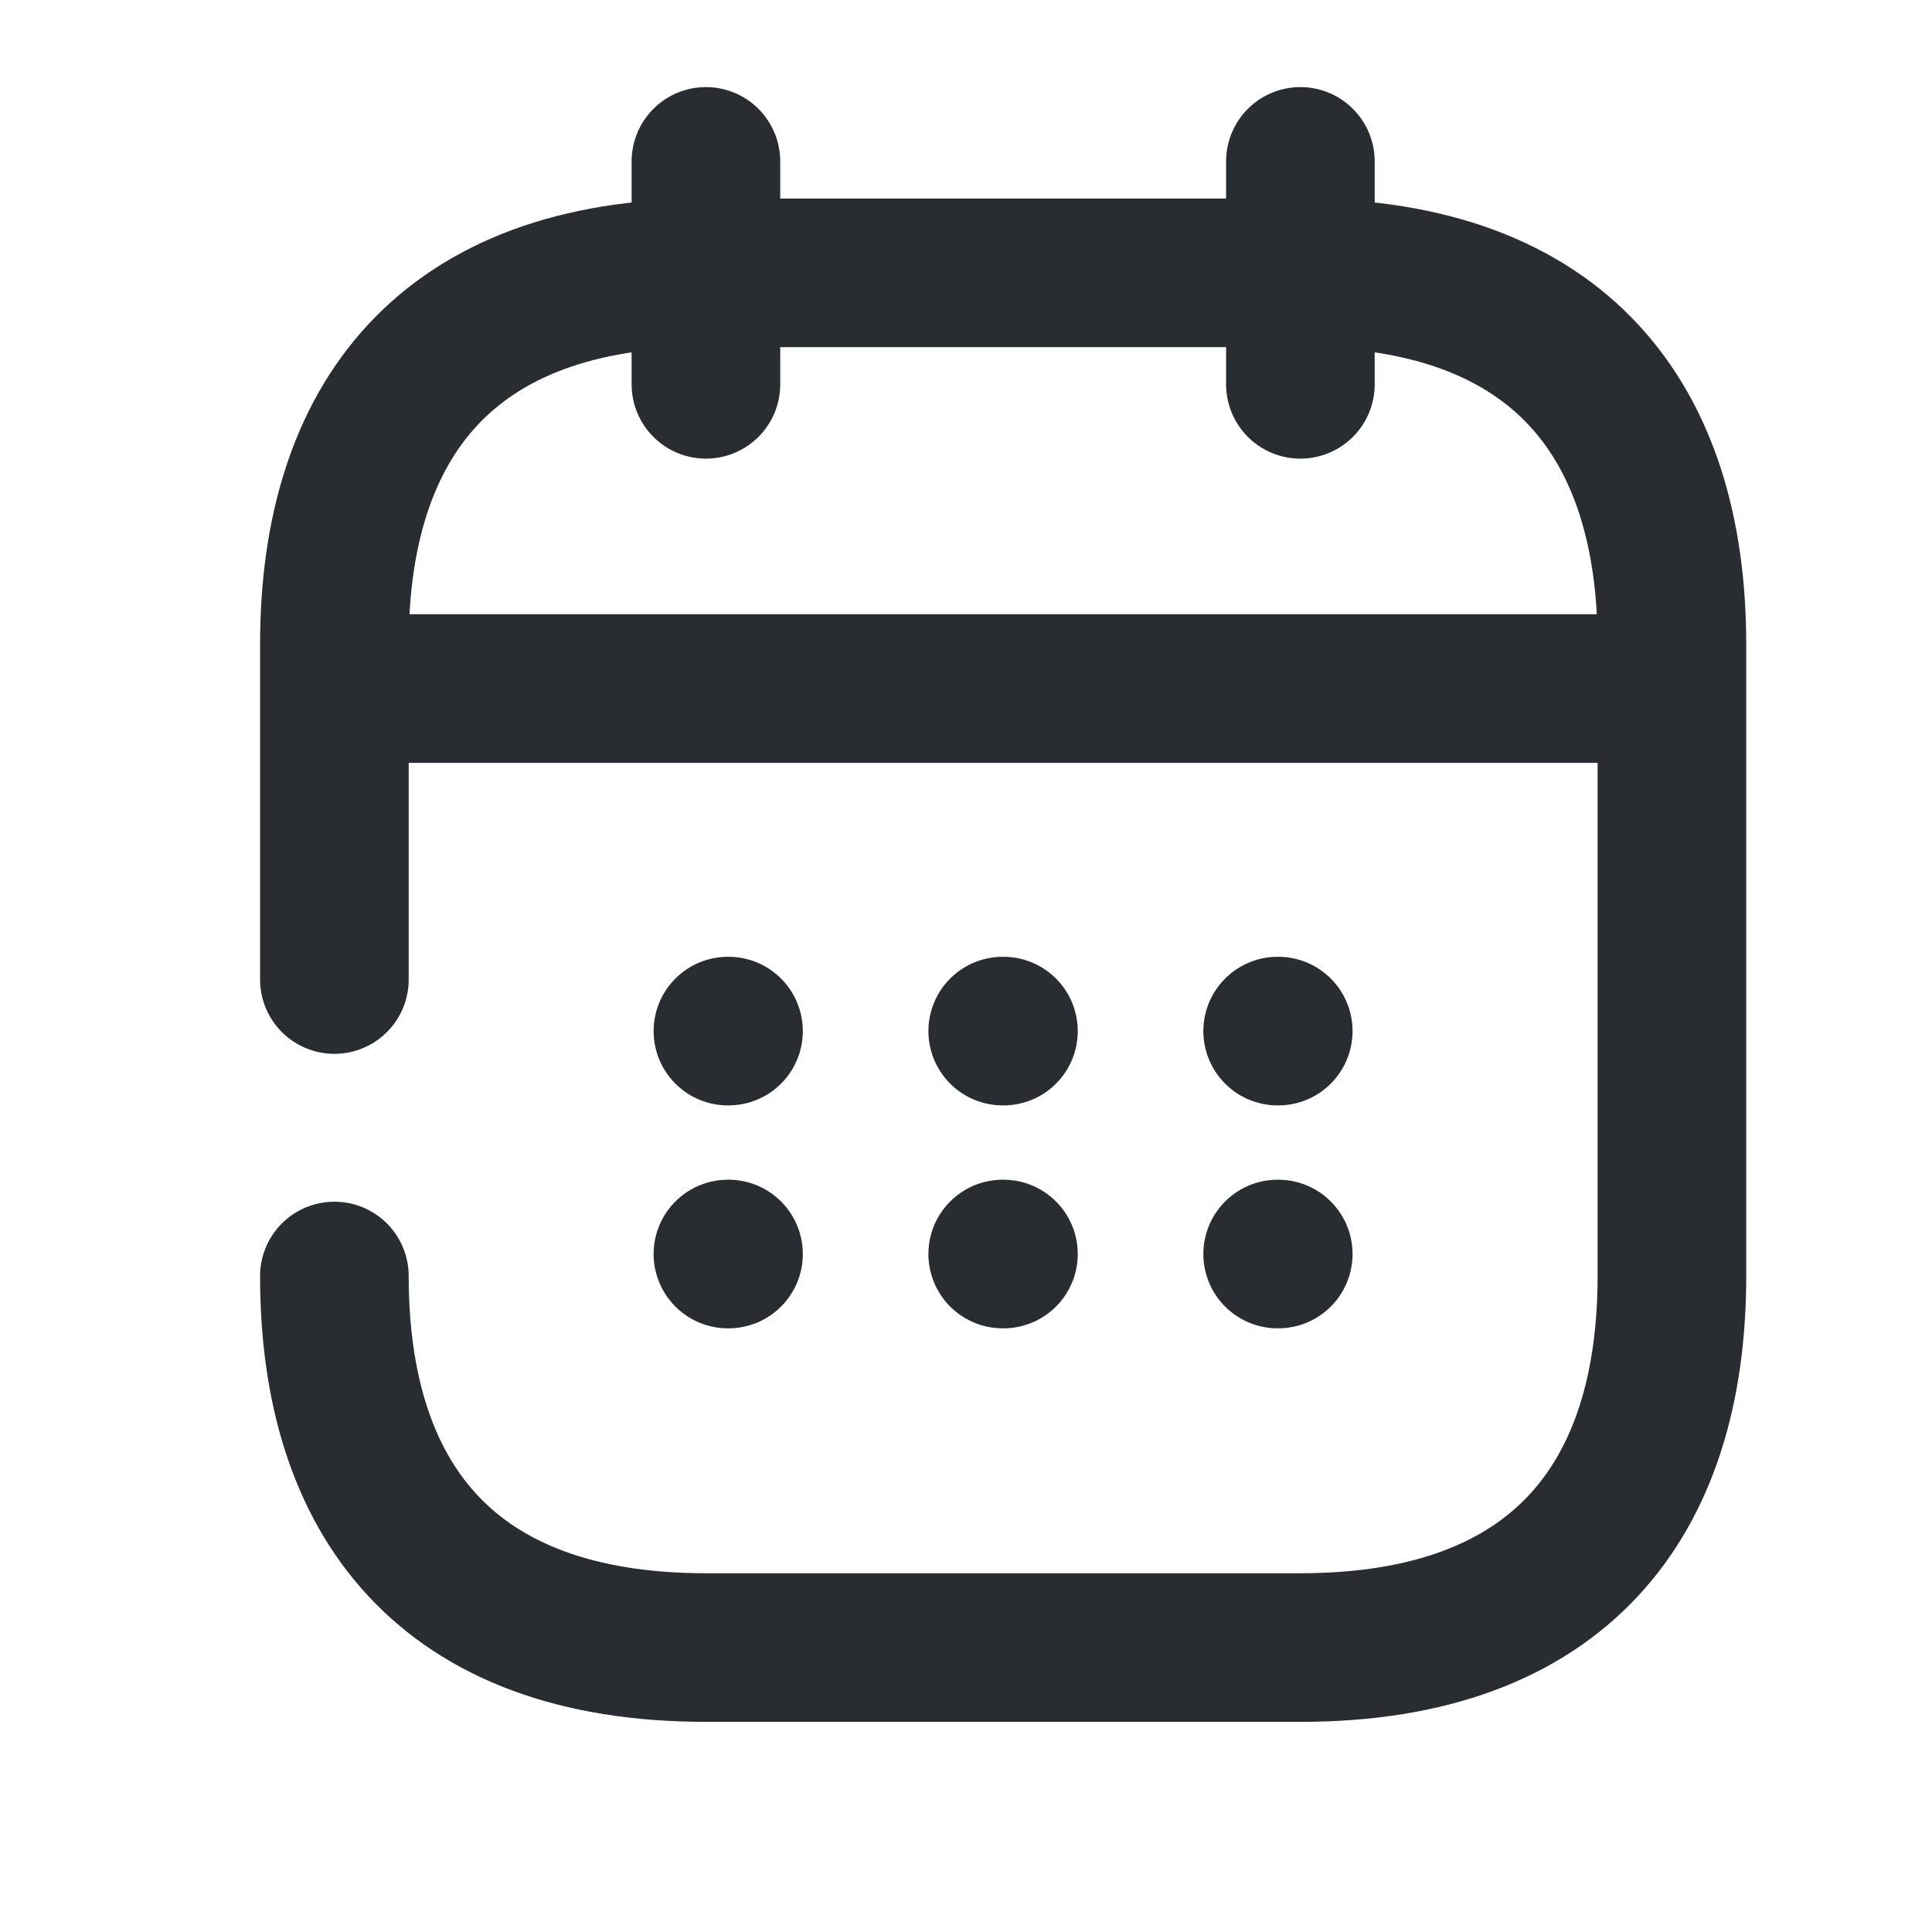 <svg width="13" height="13" viewBox="0 0 13 13" fill="none" xmlns="http://www.w3.org/2000/svg">
<path d="M4.75 1.086V2.586" stroke="#292D32" stroke-linecap="round" stroke-linejoin="round"/>
<path d="M8.75 1.086V2.586" stroke="#292D32" stroke-linecap="round" stroke-linejoin="round"/>
<path d="M2.5 4.633H11" stroke="#292D32" stroke-linecap="round" stroke-linejoin="round"/>
<path d="M2.25 6.591V4.336C2.25 2.836 3 1.836 4.75 1.836H8.75C10.5 1.836 11.25 2.836 11.25 4.336V8.586C11.25 10.086 10.5 11.086 8.75 11.086H4.75C3 11.086 2.25 10.086 2.25 8.586" stroke="#292D32" stroke-linecap="round" stroke-linejoin="round"/>
<path d="M8.597 6.938H8.601" stroke="#292D32" stroke-linecap="round" stroke-linejoin="round"/>
<path d="M8.597 8.438H8.601" stroke="#292D32" stroke-linecap="round" stroke-linejoin="round"/>
<path d="M6.747 6.938H6.752" stroke="#292D32" stroke-linecap="round" stroke-linejoin="round"/>
<path d="M6.747 8.438H6.752" stroke="#292D32" stroke-linecap="round" stroke-linejoin="round"/>
<path d="M4.898 6.938H4.902" stroke="#292D32" stroke-linecap="round" stroke-linejoin="round"/>
<path d="M4.898 8.438H4.902" stroke="#292D32" stroke-linecap="round" stroke-linejoin="round"/>
</svg>

